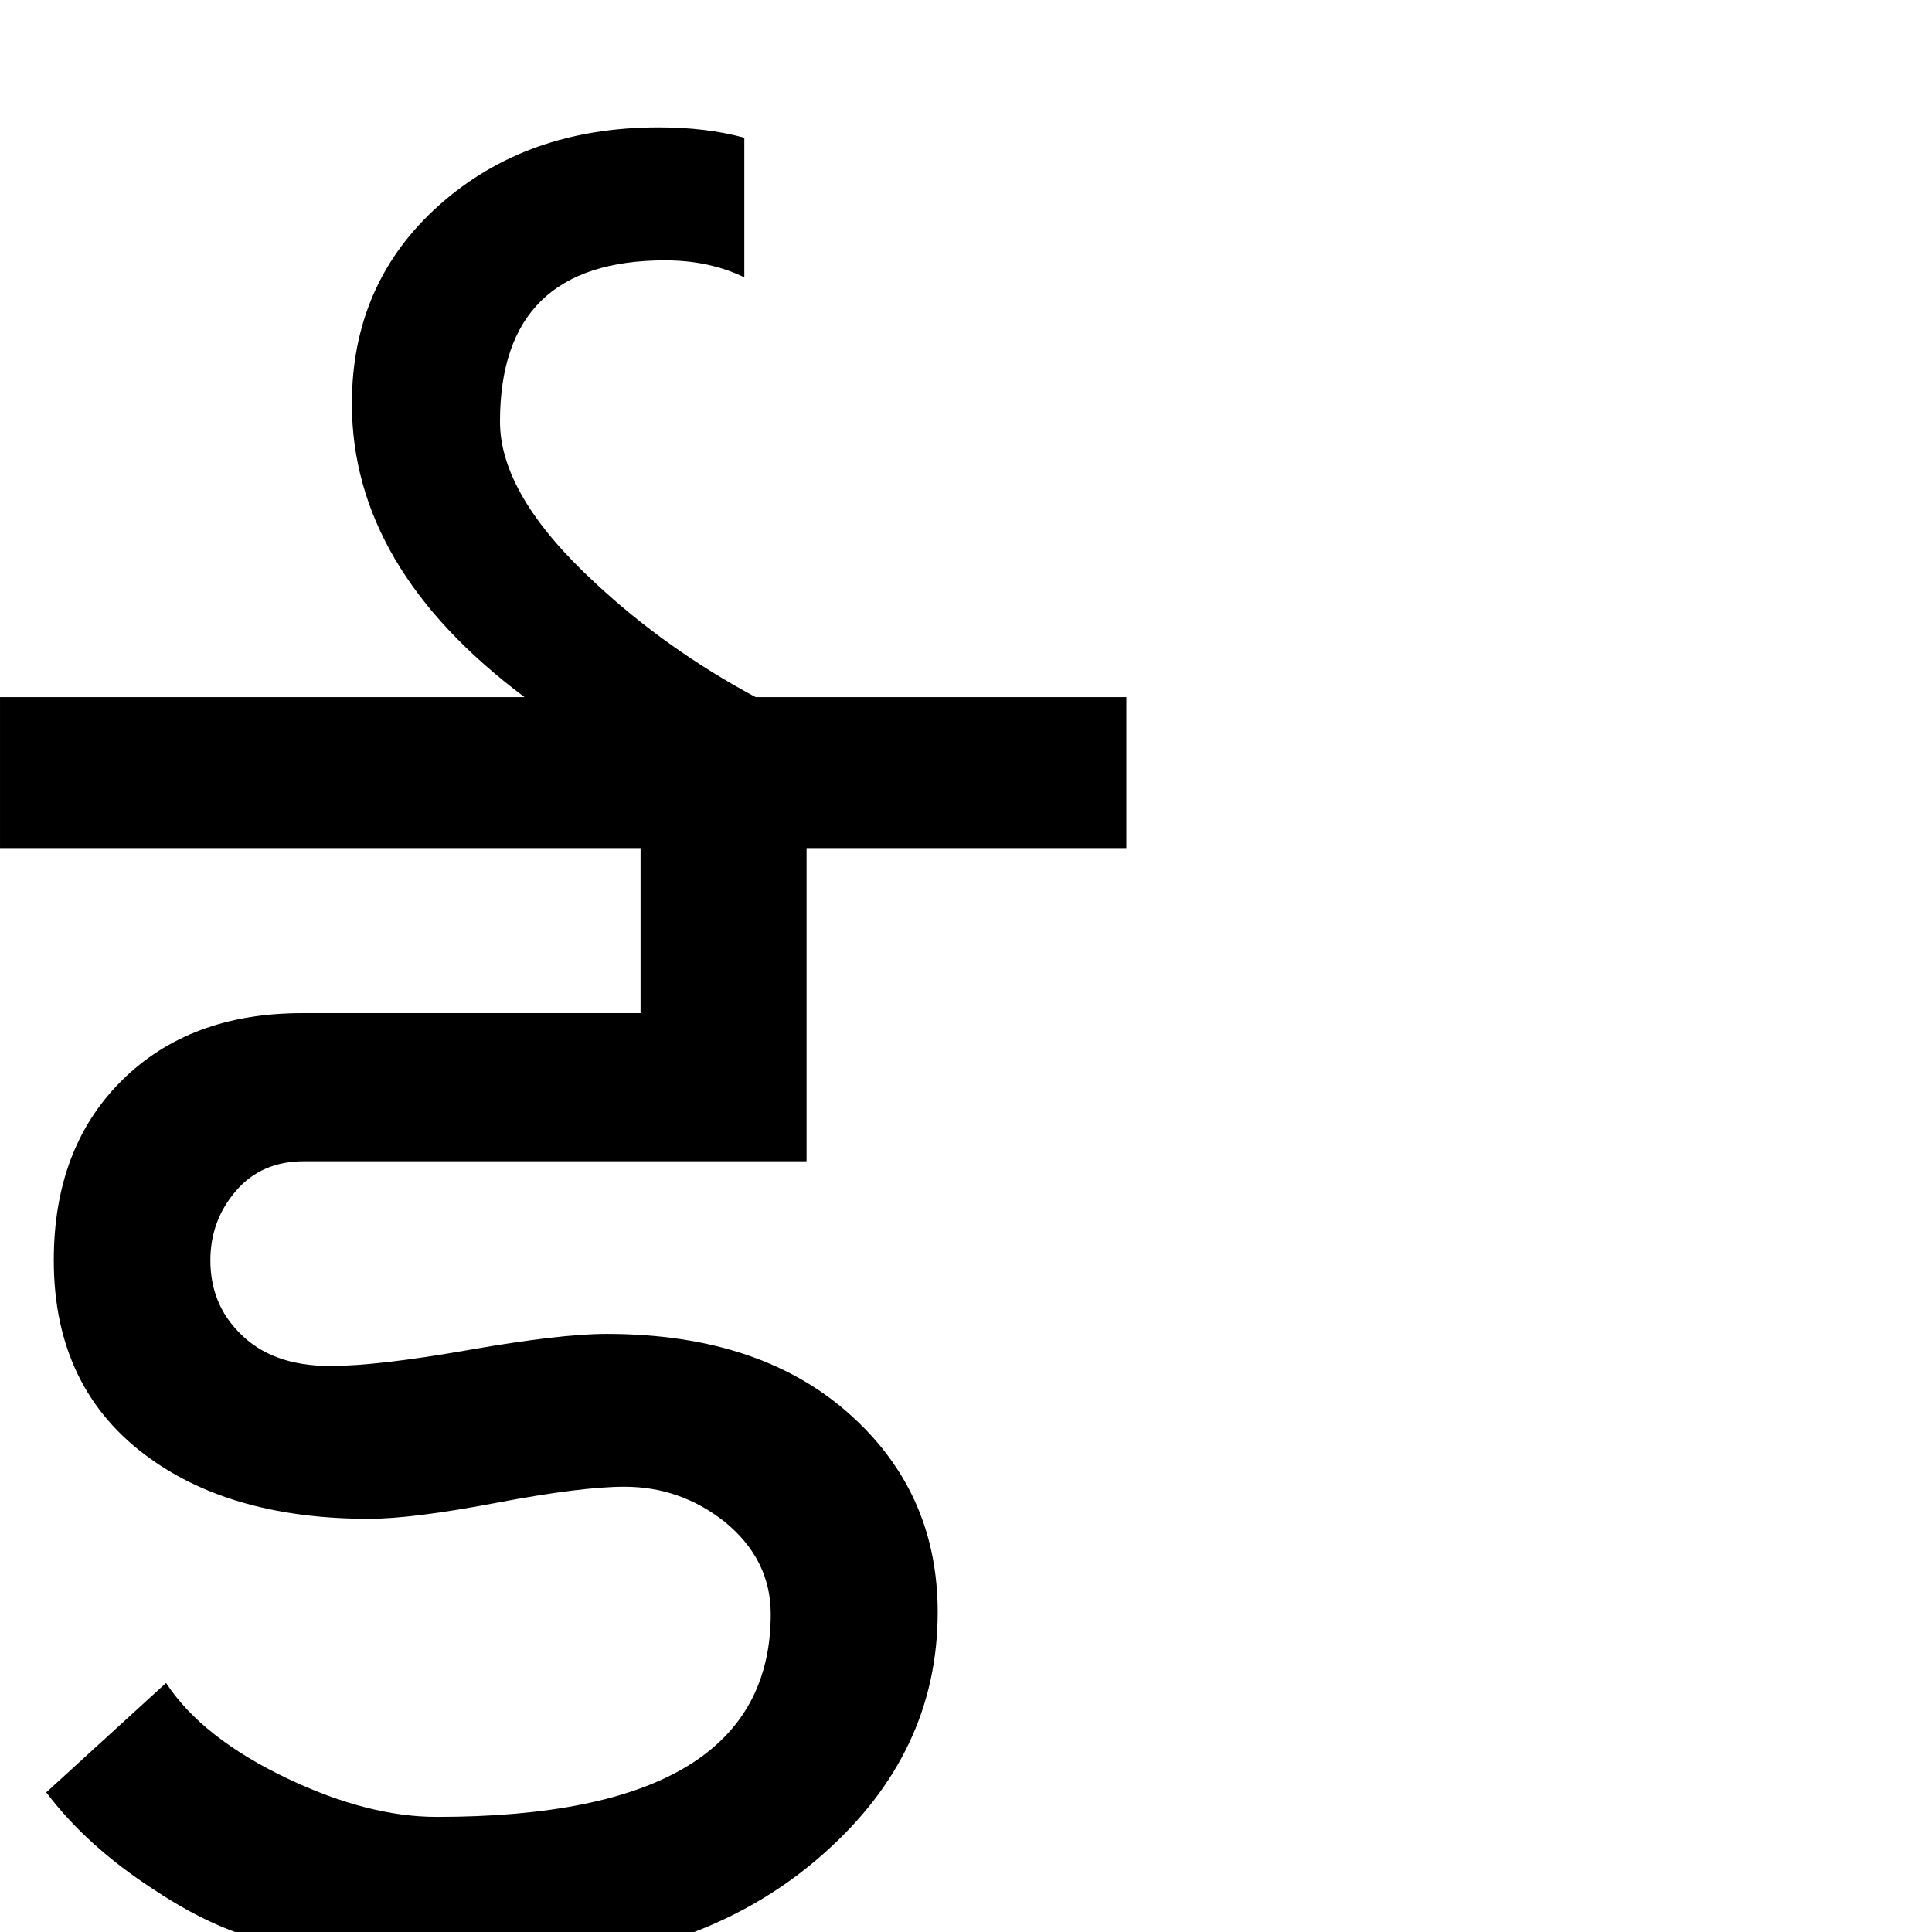 <?xml version="1.0" standalone="no"?>
<!DOCTYPE svg PUBLIC "-//W3C//DTD SVG 1.1//EN" "http://www.w3.org/Graphics/SVG/1.1/DTD/svg11.dtd" >
<svg viewBox="-2 -421 2048 2048">
  <g transform="matrix(1 0 0 -1 0 1638)">
   <path fill="currentColor"
d="M1192 1160h-339v-332h-533q-45 0 -72 -31.5t-27 -73.5q0 -46 31 -77q34 -35 96 -35q50 0 147 17t146 17q167 0 263 -90q88 -82 88 -205q0 -149 -121 -256q-136 -121 -362 -121l208 -301l-153 -93l-262 418q-66 9 -141 59q-71 46 -114 103l127 116q38 -58 128 -101
q86 -41 159 -41q354 0 354 215q0 58 -49 98q-47 37 -106 37q-46 0 -135.5 -17t-135.5 -17q-143 0 -232 64q-102 73 -102 210q0 119 72 190.5t191 71.5h359v175h-679v160h556q-183 137 -183 311q0 128 92.5 210.5t232.5 82.5q51 0 91 -11v-148q-37 18 -84 18
q-175 0 -175 -171q0 -78 101 -171q75 -70 170 -121h393v-160zM561 1247zM685 1247zM561 -128z" />
  </g>

</svg>
